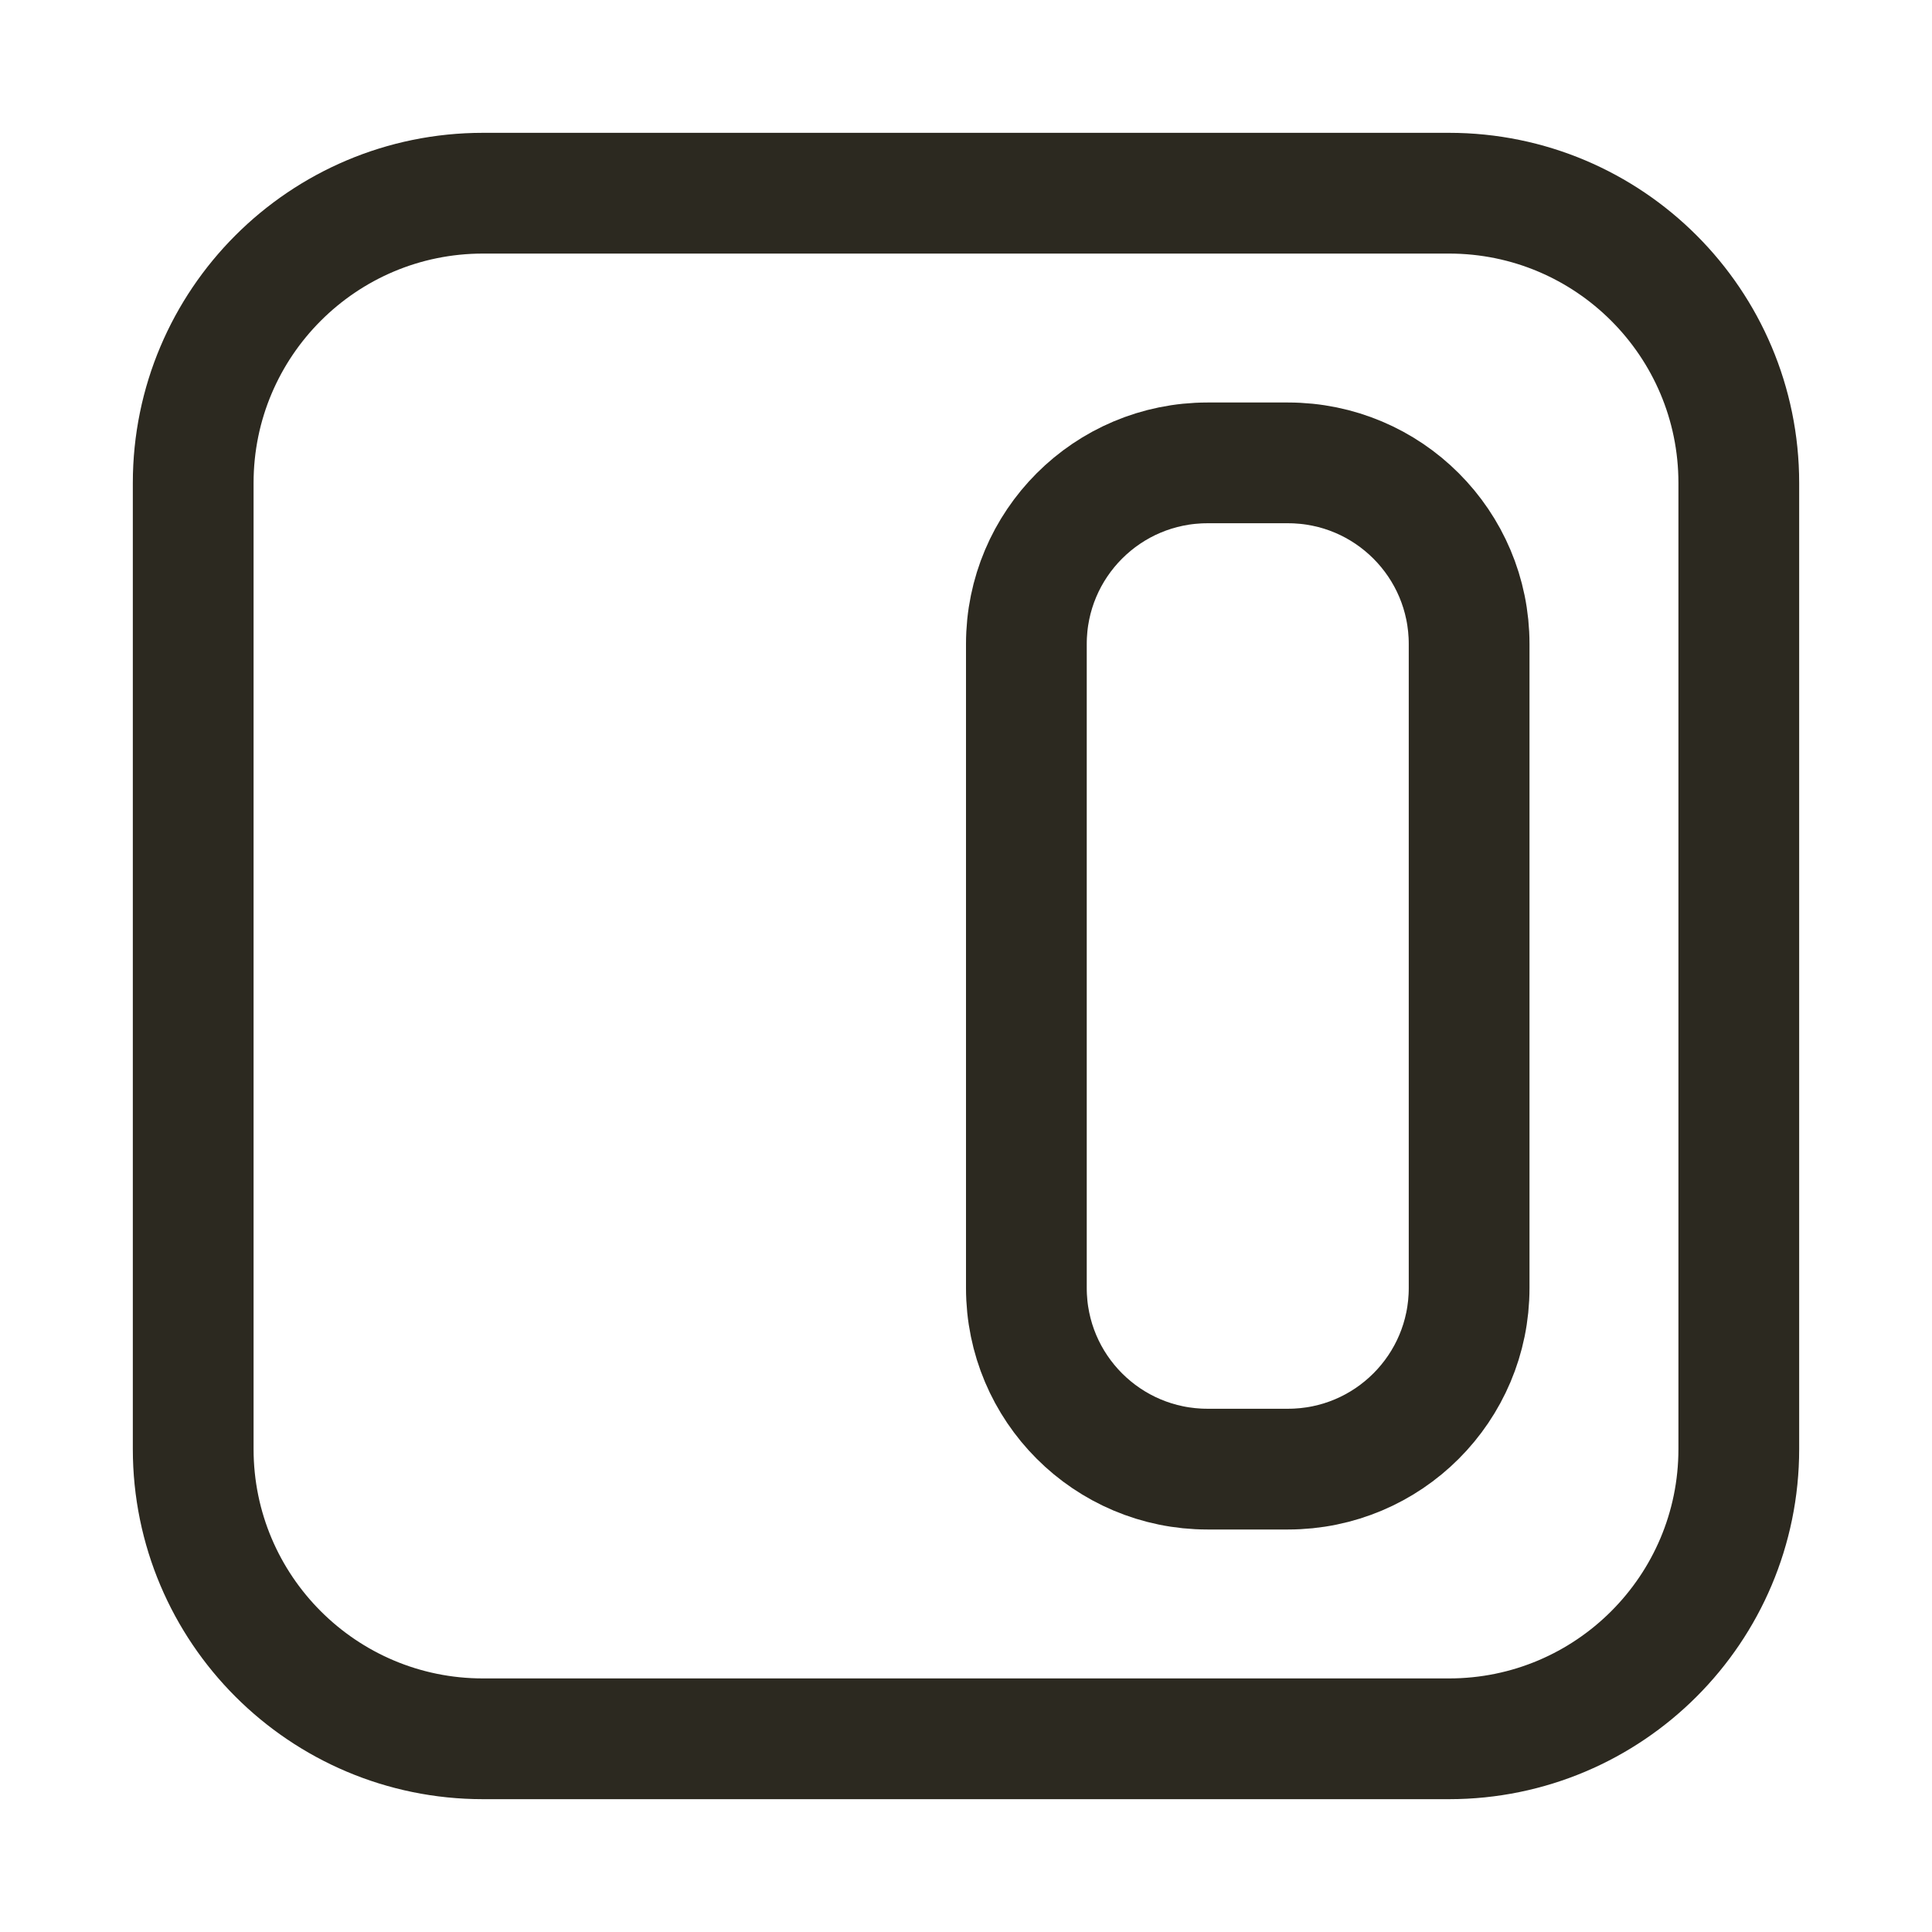<svg width="24" height="24" viewBox="0 0 24 24" fill="none" xmlns="http://www.w3.org/2000/svg">
<path d="M6 21.6C4.012 21.6 2.4 19.988 2.4 18L2.4 6C2.4 4.012 4.012 2.4 6 2.4L18 2.4C19.988 2.4 21.6 4.012 21.6 6L21.6 18C21.6 19.988 19.988 21.6 18 21.6H6Z" stroke="#2C2920" stroke-width="1.5" stroke-linecap="square"/>
<path d="M15 5.75H16C17.243 5.75 18.25 6.757 18.25 8V16C18.25 17.243 17.243 18.25 16 18.25H15C13.757 18.25 12.75 17.243 12.75 16V8C12.75 6.757 13.757 5.75 15 5.75Z" stroke="#2C2920" stroke-width="1.5"/>
</svg>
